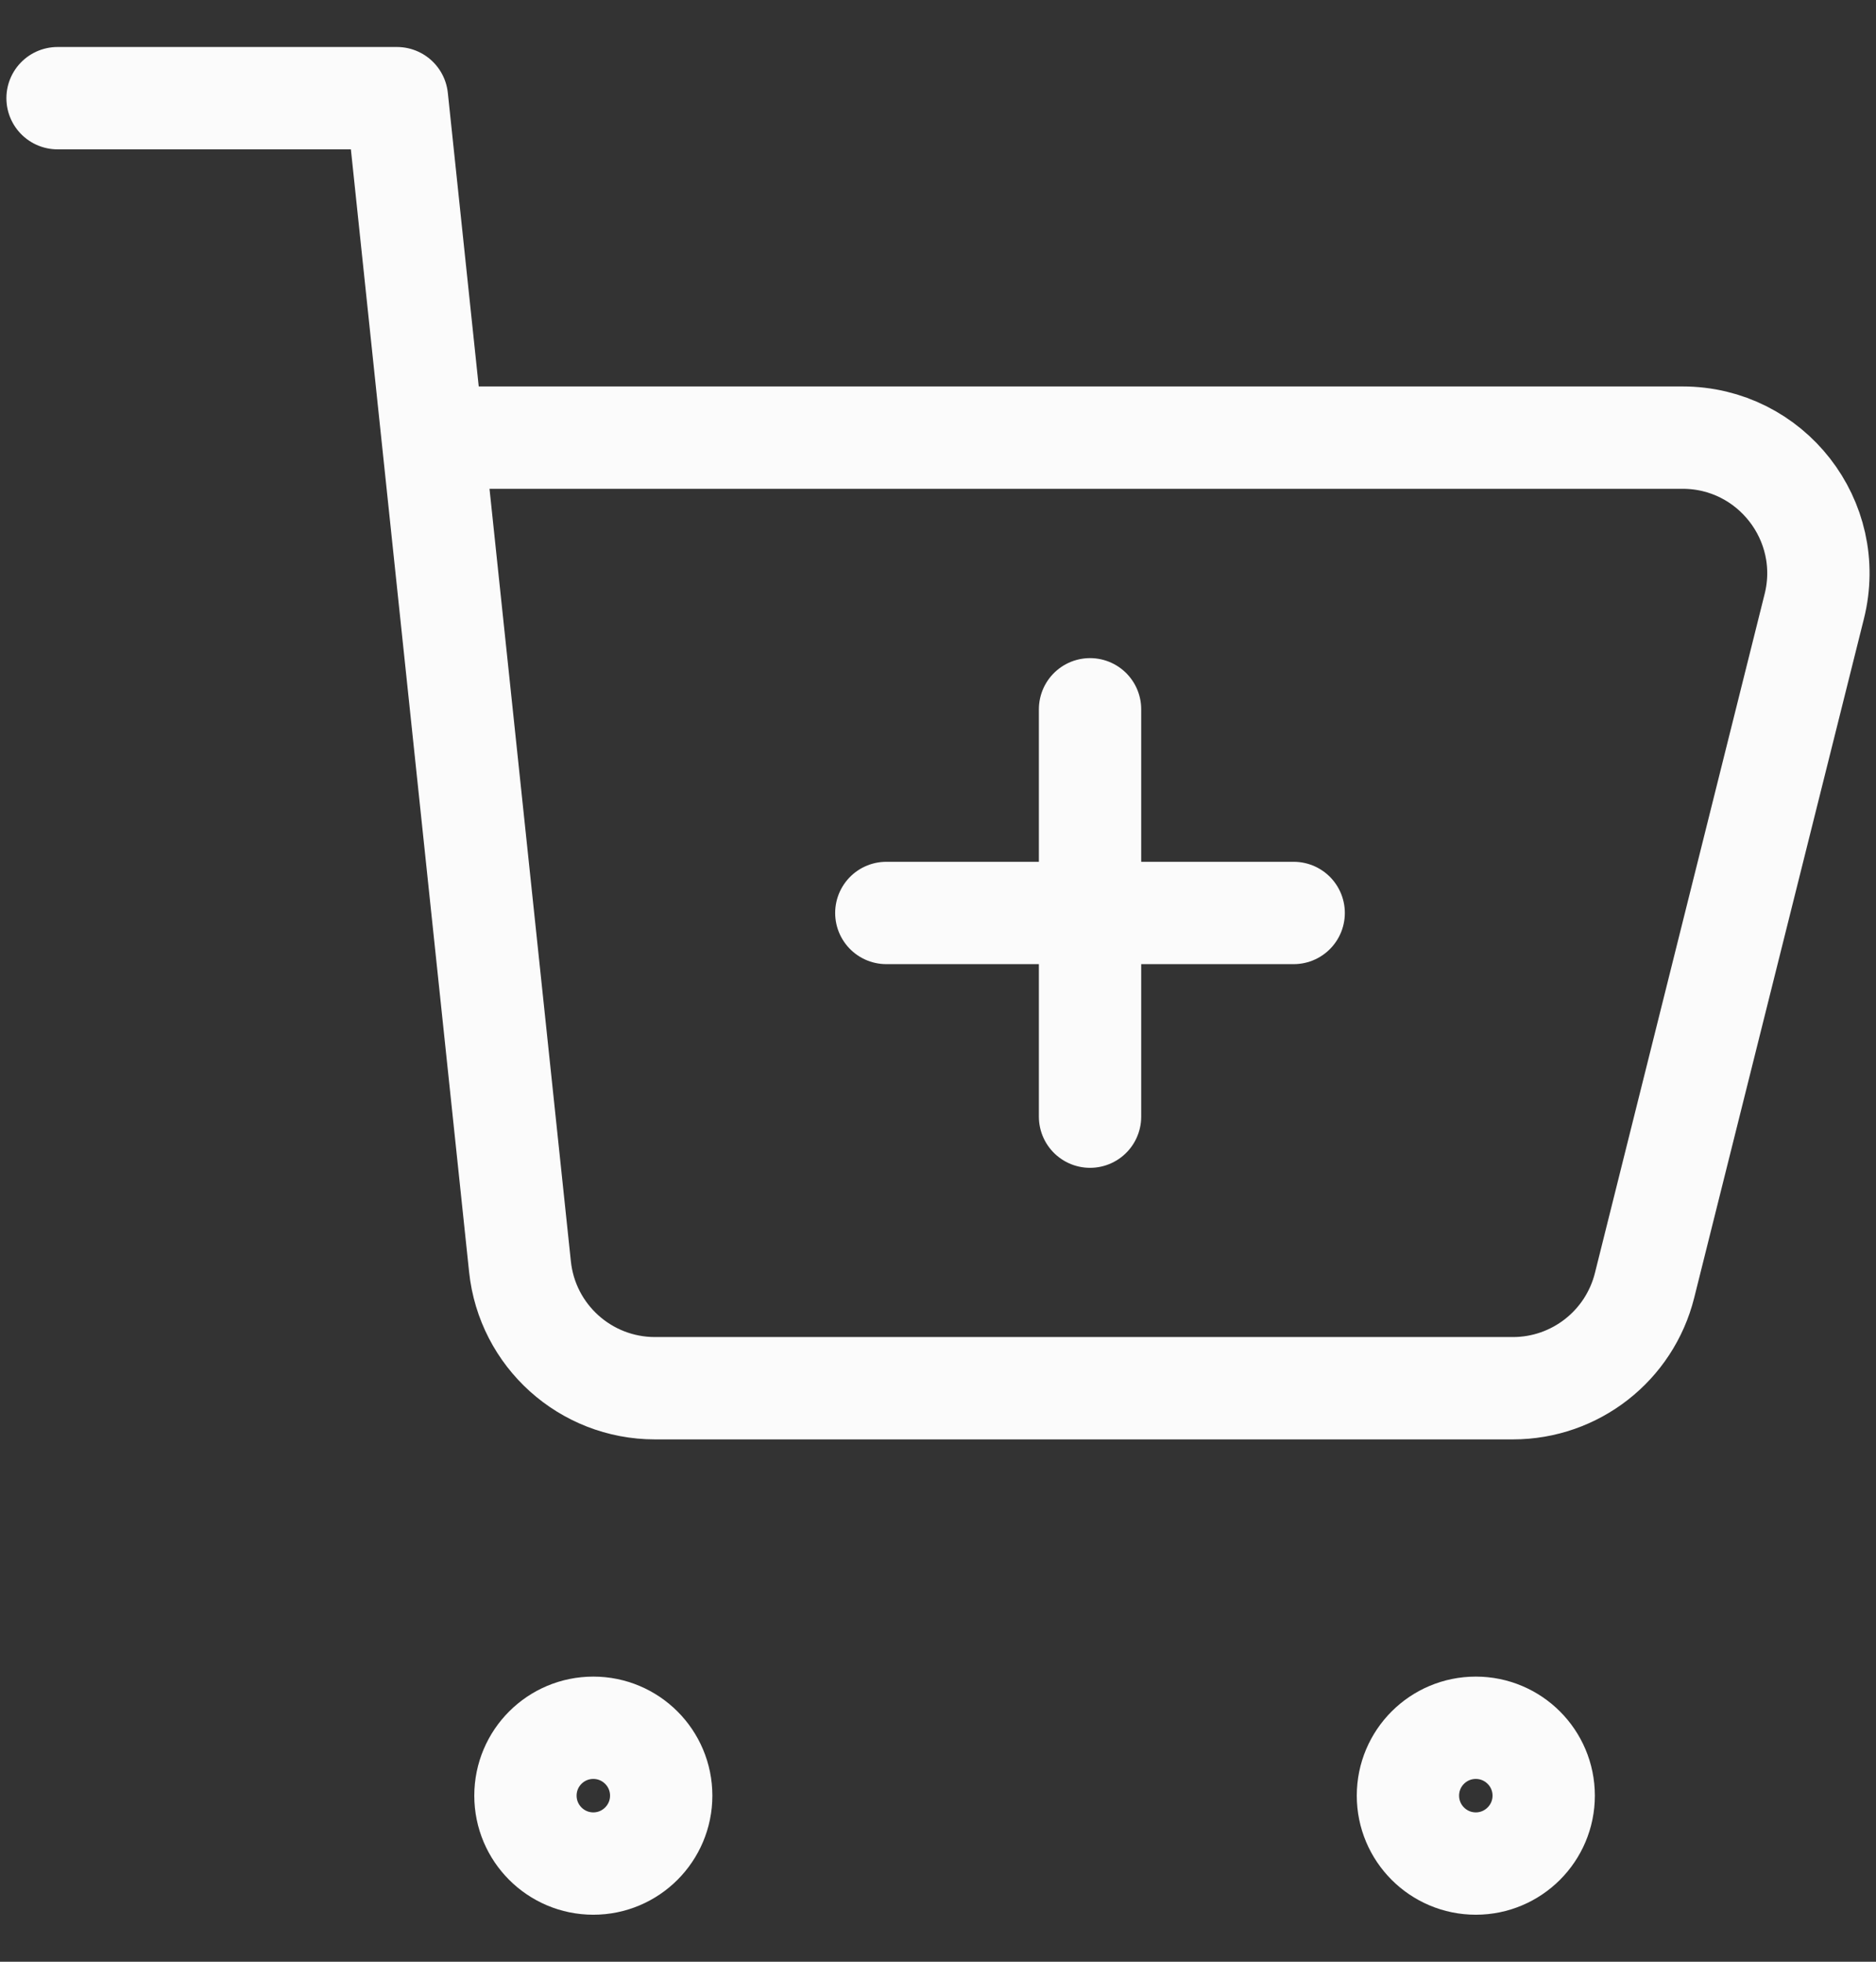 <svg width="22" height="23" viewBox="0 0 22 23" fill="none" xmlns="http://www.w3.org/2000/svg">
<rect x="0" y="0" width="22" height="23" fill="#333333" stroke="none"/>
<path d="M17.307 21.849C16.867 21.849 16.511 21.492 16.511 21.053C16.511 20.613 16.867 20.257 17.307 20.257C17.746 20.257 18.103 20.613 18.103 21.053C18.103 21.492 17.746 21.849 17.307 21.849Z" stroke="#FBFBFB" stroke-width="1.2" stroke-linecap="round" stroke-linejoin="round"/>
<path d="M6.958 21.849C6.518 21.849 6.162 21.492 6.162 21.053C6.162 20.613 6.518 20.257 6.958 20.257C7.397 20.257 7.754 20.613 7.754 21.053C7.754 21.492 7.397 21.849 6.958 21.849Z" stroke="#FBFBFB" stroke-width="1.2" stroke-linecap="round" stroke-linejoin="round"/>
<path d="M15.171 10.704H10.394" stroke="#FBFBFB" stroke-width="1.2" stroke-linecap="round" stroke-linejoin="round"/>
<path d="M12.783 8.316V13.092" stroke="#FBFBFB" stroke-width="1.2" stroke-linecap="round" stroke-linejoin="round"/>
<path d="M0.675 1.151H4.655L5.074 5.131M5.074 5.131L6.098 14.851C6.183 15.661 6.866 16.276 7.681 16.276H17.742C18.472 16.276 19.109 15.779 19.286 15.07L21.276 7.11C21.528 6.105 20.768 5.131 19.732 5.131H5.074Z" stroke="#FBFBFB" stroke-width="1.2" stroke-linecap="round" stroke-linejoin="round"/>
</svg>
